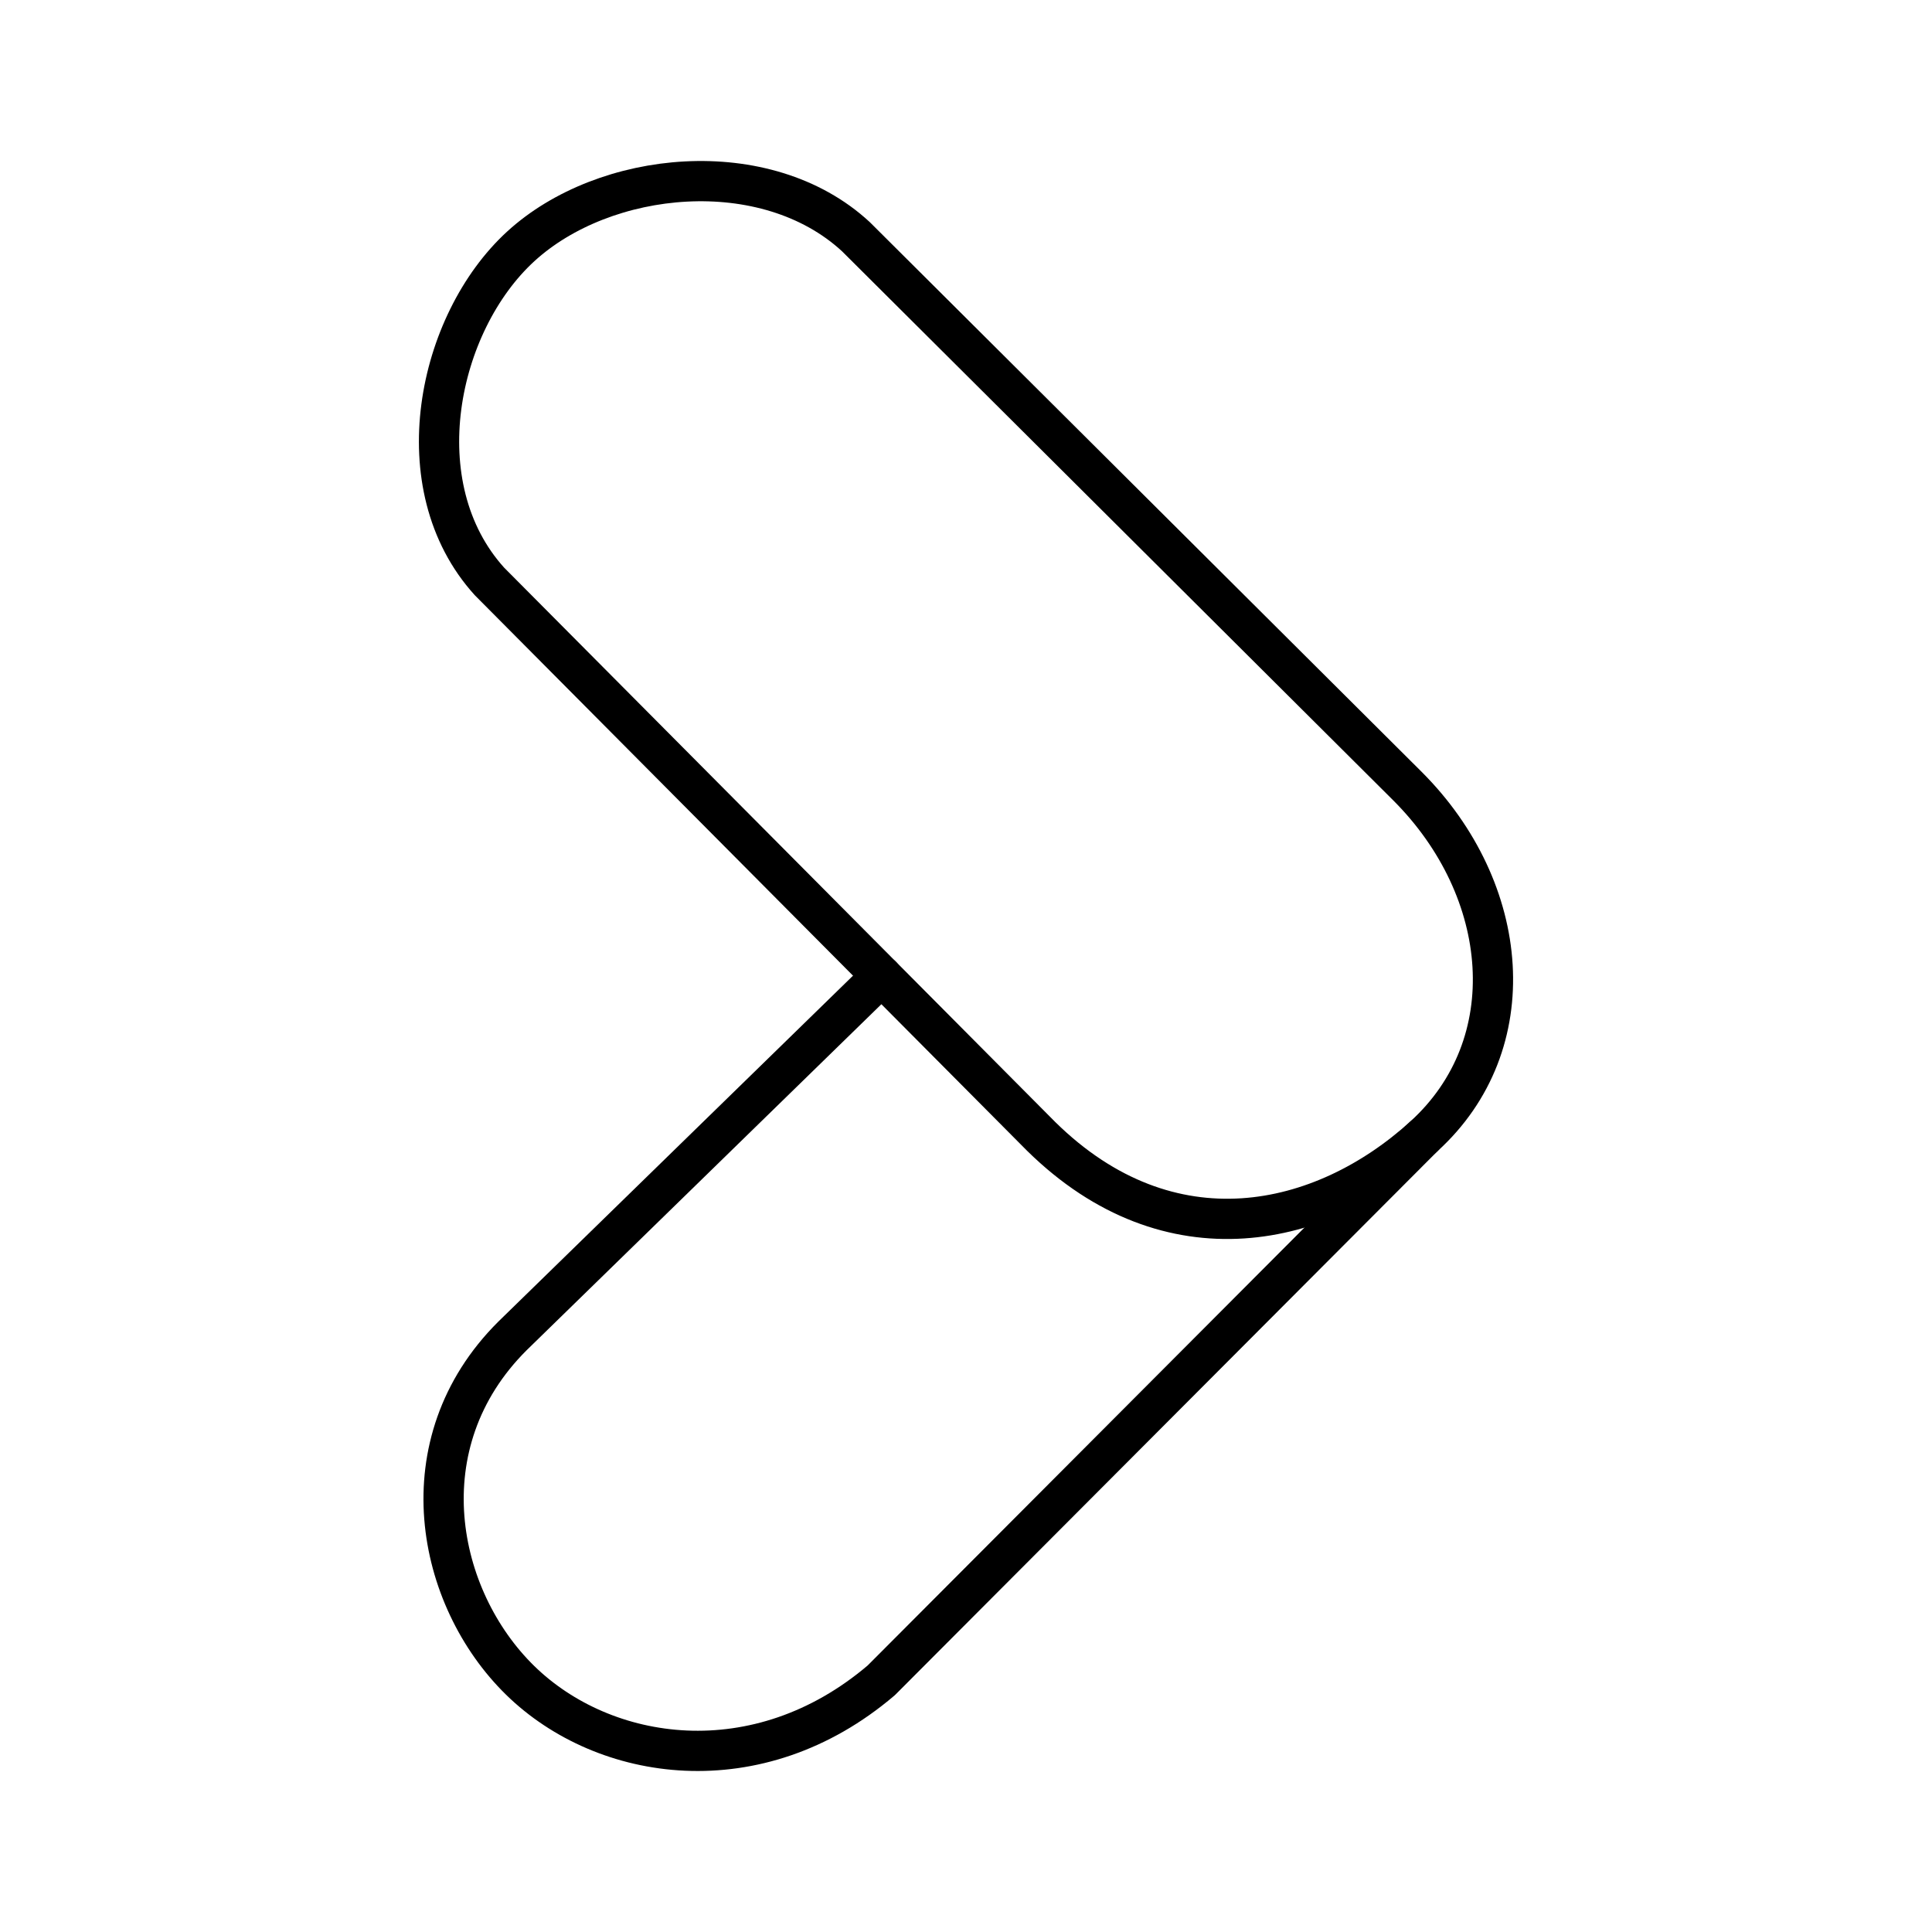 <?xml version="1.0" encoding="UTF-8"?><svg id="b" xmlns="http://www.w3.org/2000/svg" viewBox="0 0 48 48"><defs><style>.e{fill:none;stroke:#000;stroke-linecap:round;stroke-linejoin:round;}</style></defs><path id="c" class="e" d="M21.264,5.88l13.707,13.654c2.577,2.578,2.919,6.416.402,8.701-2.518,2.285-6.309,3.142-9.504,0l-13.707-13.788c-2.149-2.37-1.303-6.421.776-8.326,2.079-1.905,6.085-2.311,8.326-.241Z"/><path id="d" class="e" d="M35.373,28.235l-13.479,13.513c-3.067,2.612-6.882,2.043-8.971,0-2.089-2.043-2.871-5.888-.191-8.557l9.171-8.945"/></svg>